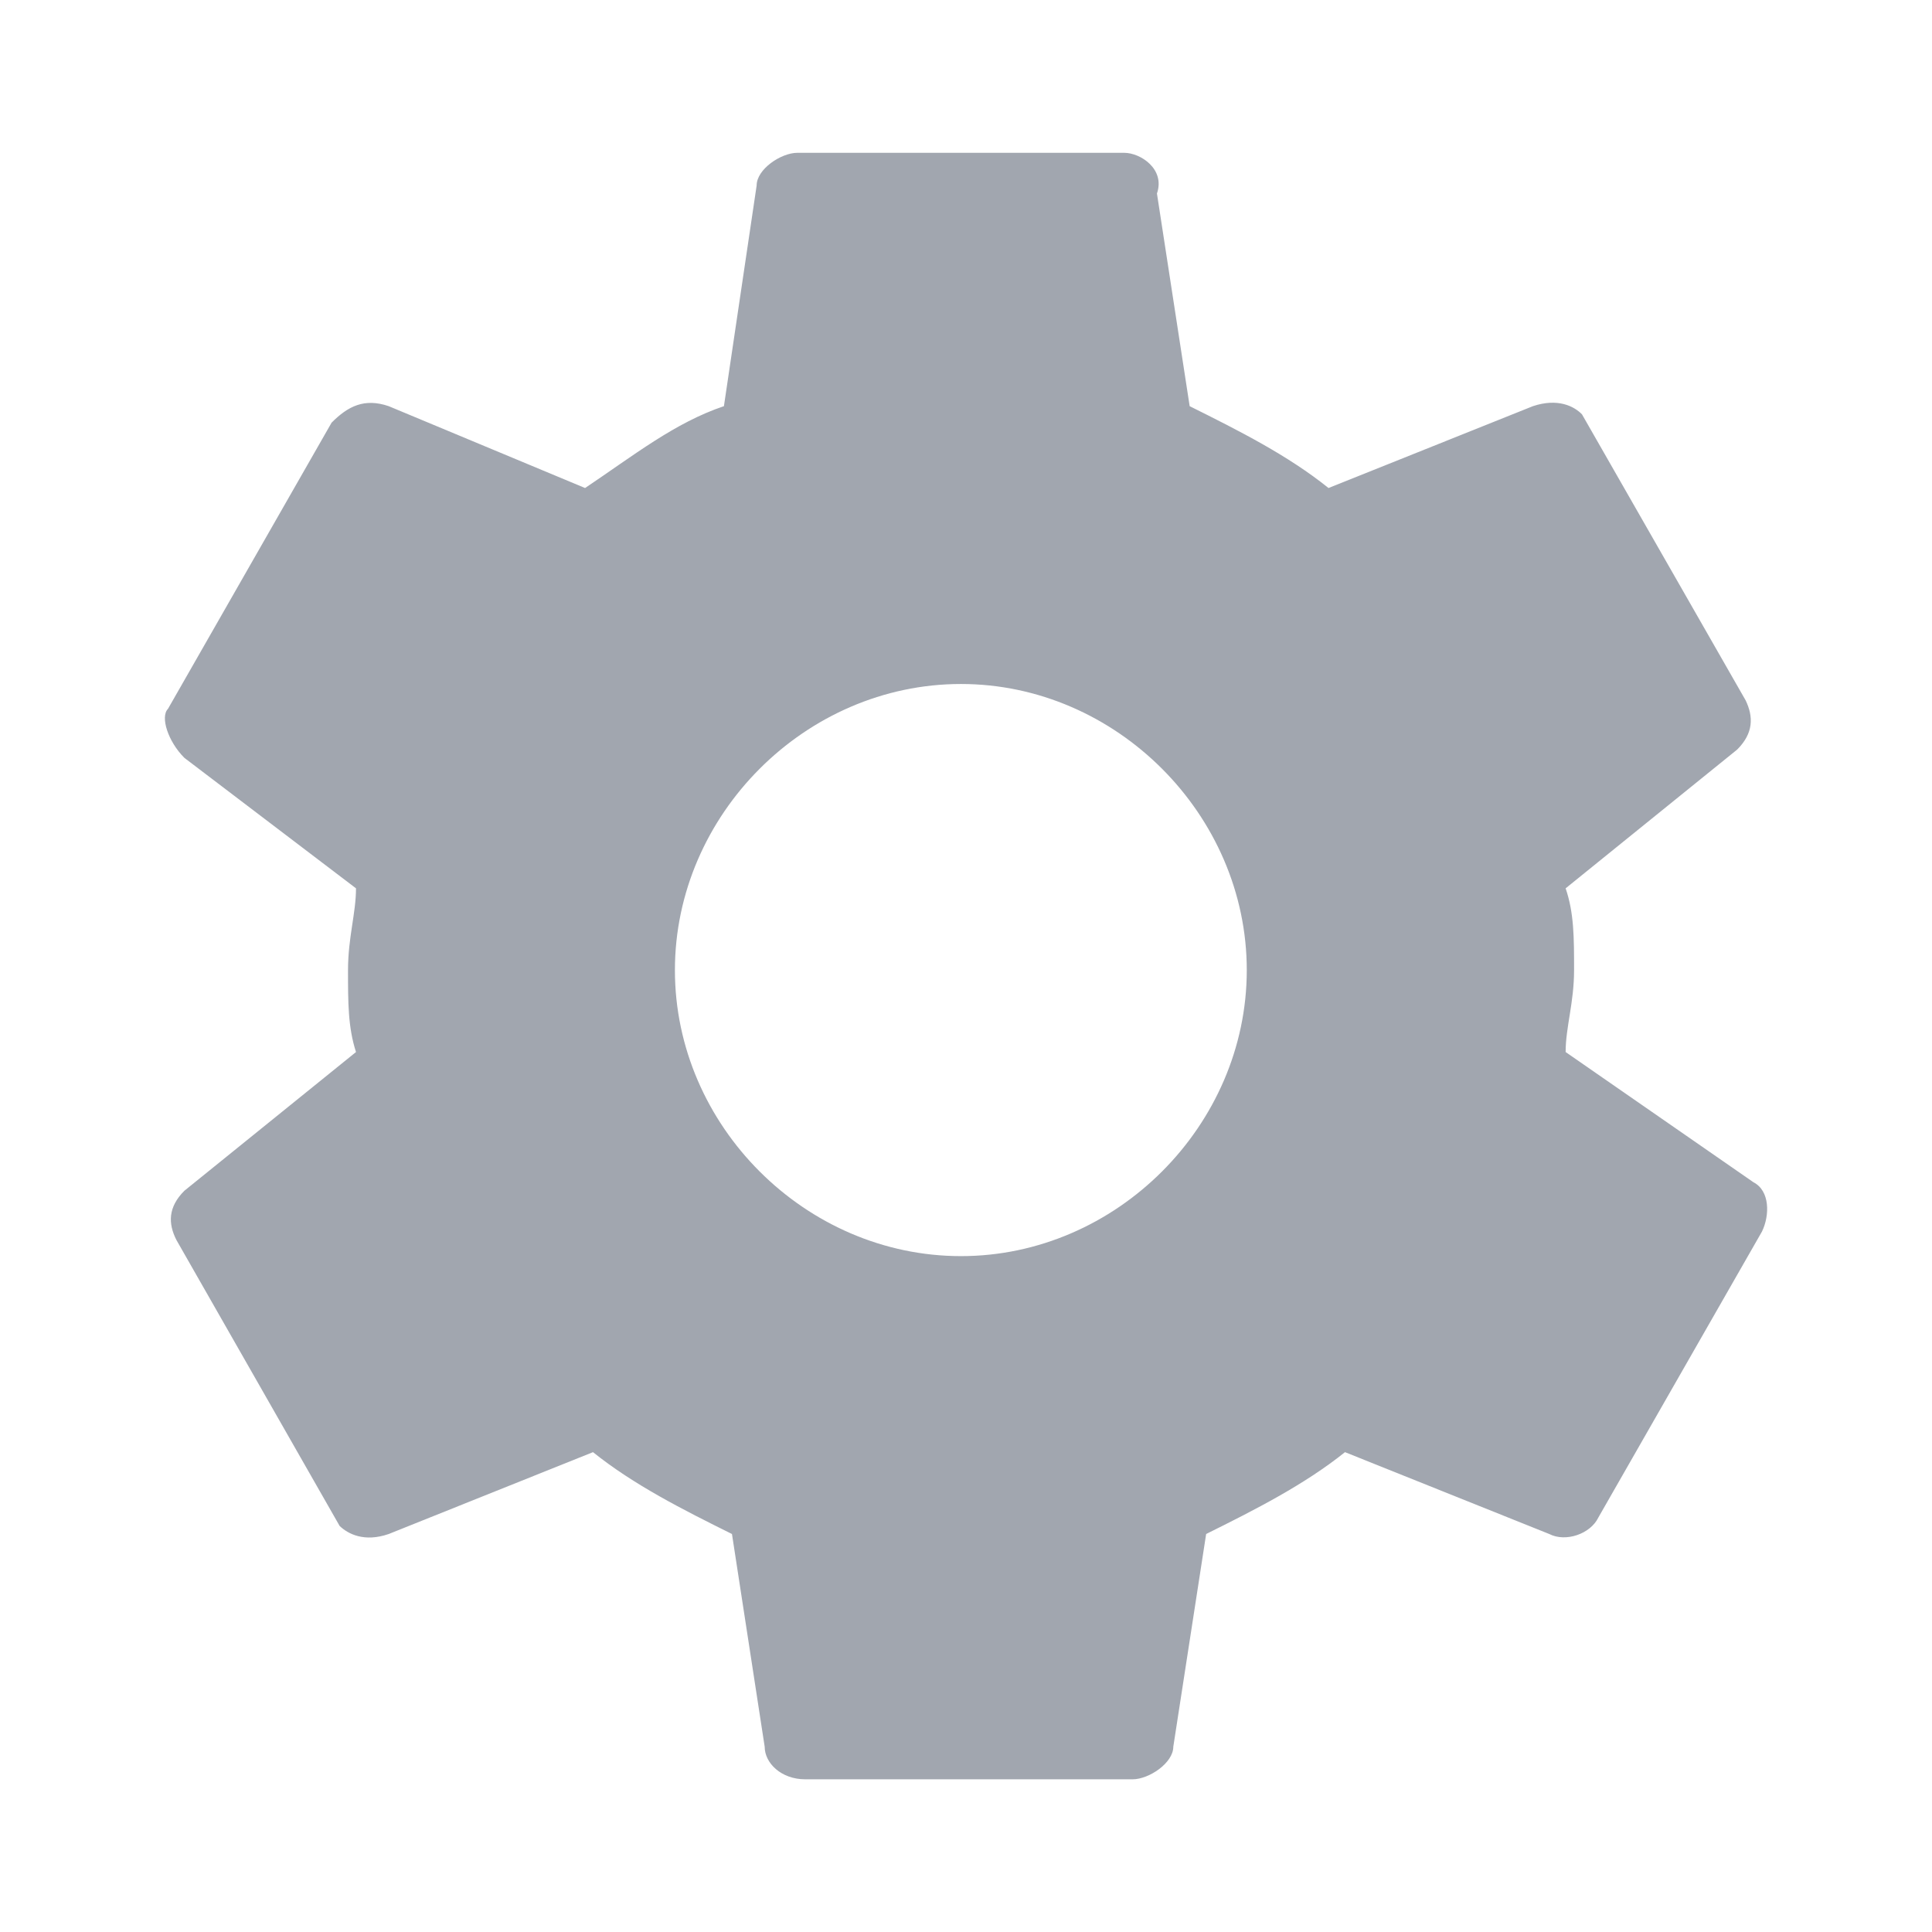<?xml version="1.0" encoding="utf-8"?>
<!-- Generator: Adobe Illustrator 16.0.0, SVG Export Plug-In . SVG Version: 6.00 Build 0)  -->
<!DOCTYPE svg PUBLIC "-//W3C//DTD SVG 1.1//EN" "http://www.w3.org/Graphics/SVG/1.1/DTD/svg11.dtd">
<svg version="1.1" id="Layer_1" xmlns="http://www.w3.org/2000/svg" xmlns:xlink="http://www.w3.org/1999/xlink" x="0px" y="0px"
	 width="30px" height="30px" viewBox="0 0 30 30" enable-background="new 0 0 30 30" xml:space="preserve">
<g id="НАСТРОЙКИ">
	<g opacity="0.4">
		<g>
			<path fill="#132037" d="M24.311,16.336c0-0.385,0.131-0.764,0.131-1.271c0-0.507,0-0.887-0.131-1.271l2.664-2.155
				c0.254-0.254,0.254-0.508,0.131-0.764l-2.541-4.441c-0.123-0.127-0.377-0.256-0.762-0.127l-3.174,1.271
				c-0.631-0.508-1.393-0.891-2.156-1.271l-0.508-3.302c0.131-0.378-0.254-0.632-0.508-0.632h-5.076
				c-0.253,0-0.632,0.254-0.632,0.508l-0.508,3.426c-0.762,0.256-1.4,0.764-2.156,1.271L6.036,6.307
				c-0.378-0.129-0.632,0-0.887,0.256l-2.54,4.443c-0.124,0.125,0,0.508,0.254,0.762l2.665,2.026c0,0.385-0.124,0.764-0.124,1.271
				c0,0.507,0,0.887,0.124,1.271L2.863,18.49c-0.254,0.254-0.254,0.508-0.124,0.764l2.535,4.441c0.13,0.125,0.384,0.256,0.762,0.125
				l3.172-1.271c0.633,0.508,1.396,0.893,2.158,1.271l0.508,3.303c0,0.252,0.254,0.506,0.631,0.506h5.081
				c0.256,0,0.633-0.254,0.633-0.506l0.51-3.303c0.763-0.379,1.523-0.764,2.156-1.271l3.172,1.271c0.254,0.131,0.639,0,0.762-0.256
				l2.541-4.441c0.123-0.254,0.123-0.633-0.131-0.764L24.311,16.336z M14.922,19.505c-2.417,0-4.442-2.028-4.442-4.44
				c0-2.412,2.025-4.444,4.442-4.444c2.412,0,4.438,2.032,4.438,4.444C19.359,17.477,17.334,19.505,14.922,19.505L14.922,19.505z"/>
		</g>
	</g>
</g>
</svg>
